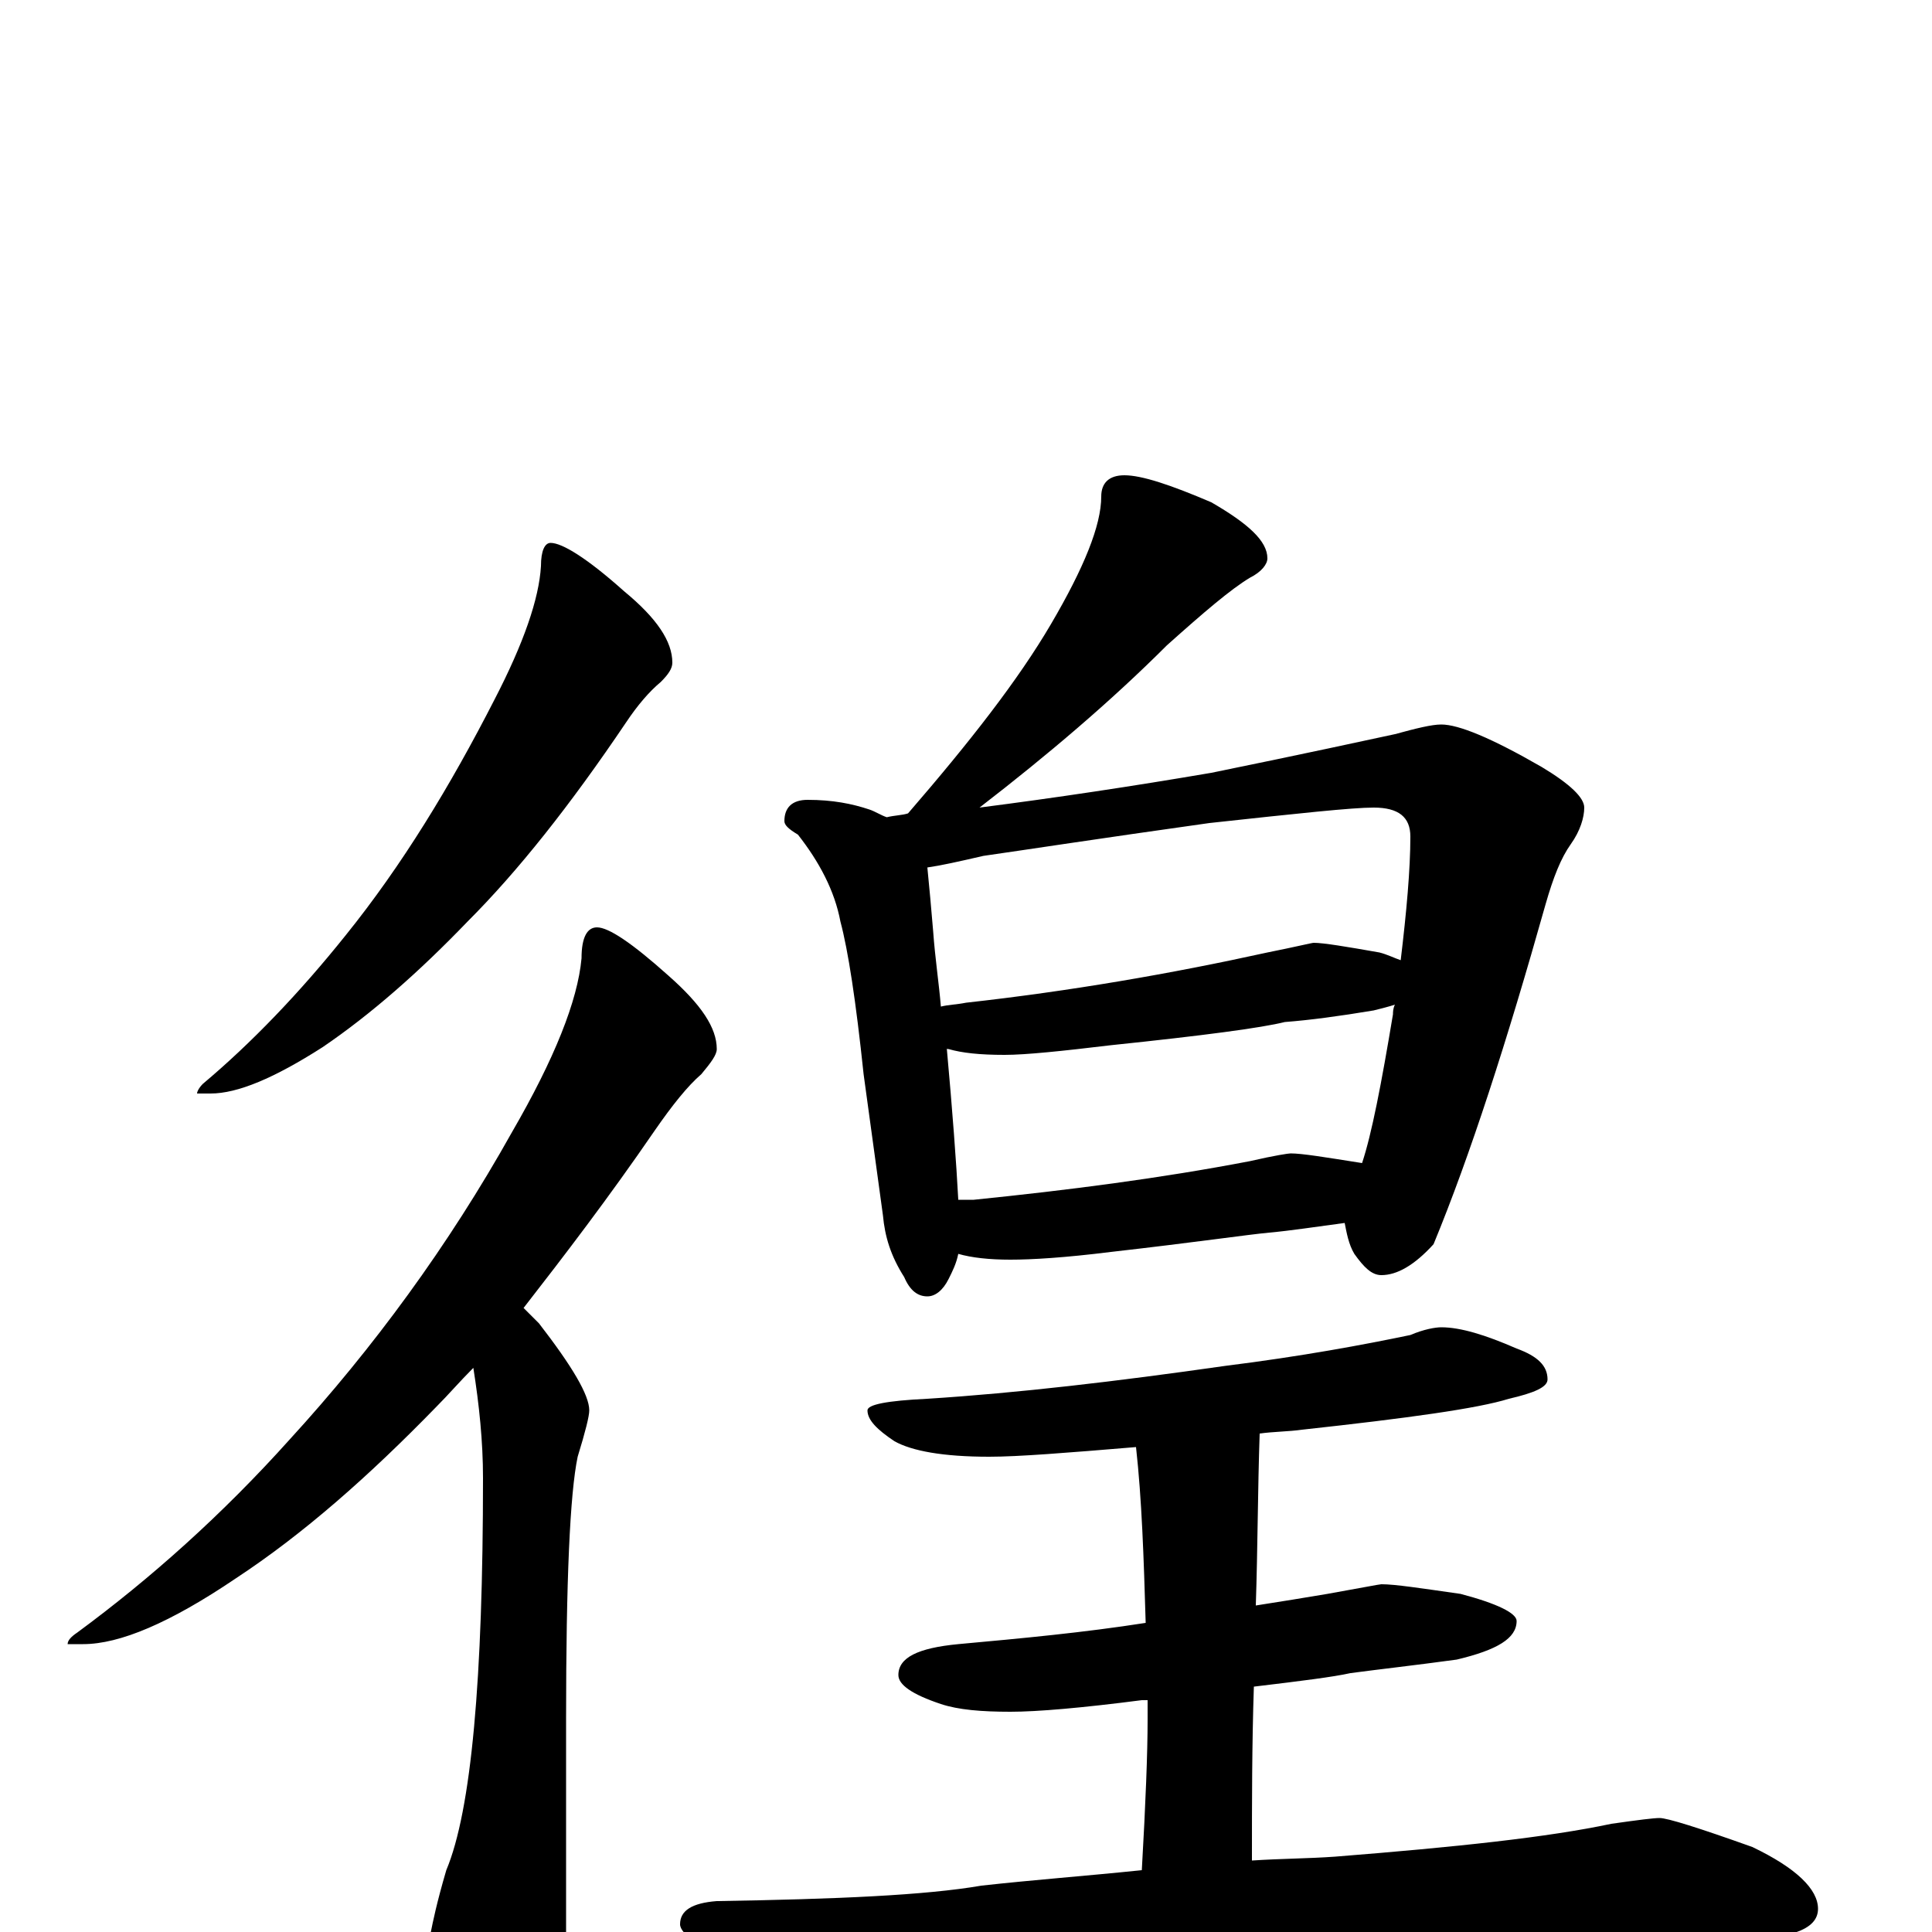 <?xml version="1.0" encoding="utf-8" ?>
<!DOCTYPE svg PUBLIC "-//W3C//DTD SVG 1.1//EN" "http://www.w3.org/Graphics/SVG/1.1/DTD/svg11.dtd">
<svg version="1.1" id="Layer_1" xmlns="http://www.w3.org/2000/svg" xmlns:xlink="http://www.w3.org/1999/xlink" x="0px" y="145px" width="1000px" height="1000px" viewBox="0 0 1000 1000" enable-background="new 0 0 1000 1000" xml:space="preserve">
<g id="Layer_1">
<path id="glyph" transform="matrix(1 0 0 -1 0 1000)" d="M285,719C291,719 304,711 323,694C340,680 348,668 348,657C348,654 346,651 342,647C336,642 330,635 324,626C295,583 268,549 242,523C217,497 192,475 167,458C142,442 123,434 109,434l-7,0C102,435 103,437 105,439C130,460 155,486 179,516C208,552 233,593 256,638C271,667 279,690 280,707C280,715 282,719 285,719M309,520C315,520 327,512 346,495C363,480 371,468 371,457C371,454 368,450 363,444C356,438 348,428 339,415C315,380 292,350 271,323C274,320 276,318 279,315C296,293 305,278 305,270C305,267 303,259 299,246C295,227 293,182 293,110l0,-121C293,-24 289,-42 282,-63C277,-78 271,-86 266,-86C257,-86 249,-77 241,-58C229,-31 223,-11 223,0C224,5 226,15 231,32C244,63 250,131 250,235C250,254 248,273 245,292C238,285 232,278 226,272C191,236 157,206 122,183C88,160 62,149 43,149l-8,0C35,151 37,153 40,155C78,183 115,216 150,255C193,302 232,355 265,414C287,452 299,482 301,504C301,515 304,520 309,520M582,754C591,754 606,749 627,740C646,729 656,720 656,711C656,708 653,704 647,701C637,695 623,683 604,666C575,637 542,609 507,582C546,587 586,593 627,600C676,610 708,617 722,620C733,623 741,625 746,625C755,625 772,618 798,603C813,594 820,587 820,582C820,577 818,570 813,563C808,556 804,546 800,532C780,461 761,402 742,356C732,345 723,340 715,340C710,340 706,344 701,351C698,356 697,362 696,367C681,365 668,363 657,362C646,361 619,357 575,352C551,349 534,348 523,348C512,348 503,349 496,351C495,346 493,342 491,338C488,332 484,329 480,329C475,329 471,332 468,339C461,350 458,360 457,371l-10,73C443,482 439,508 435,523C432,539 424,554 413,568C408,571 406,573 406,575C406,582 410,586 418,586C431,586 441,584 450,581C453,580 456,578 459,577C463,578 467,578 470,579C502,616 527,648 544,677C561,706 570,728 570,743C570,750 574,754 582,754M496,379C499,379 501,379 504,379C553,384 600,390 647,399C660,402 667,403 668,403C674,403 686,401 705,398C710,413 715,439 721,475C721,476 721,478 722,480C719,479 715,478 711,477C693,474 678,472 665,471C653,468 623,464 575,459C550,456 531,454 520,454C507,454 498,455 491,457C490,457 490,457 490,458C493,425 495,398 496,379M487,479C491,480 495,480 500,481C554,487 606,496 656,507C671,510 679,512 680,512C685,512 697,510 714,507C718,506 722,504 725,503C728,528 730,550 730,567C730,577 724,582 711,582C700,582 672,579 626,574C569,566 530,560 509,557C496,554 487,552 480,551C481,541 482,530 483,518C484,504 486,491 487,479M746,313C756,313 769,309 785,302C796,298 801,293 801,286C801,282 794,279 781,276C765,271 729,266 674,260C667,259 659,259 652,258C651,229 651,199 650,169C663,171 675,173 687,175C704,178 714,180 715,180C722,180 735,178 756,175C775,170 785,165 785,161C785,152 775,146 754,141C732,138 714,136 699,134C690,132 674,130 649,127C648,97 648,67 648,37C663,38 677,38 691,39C754,44 801,49 834,56C848,58 856,59 859,59C863,59 879,54 907,44C930,33 941,22 941,12C941,1 926,-4 895,-4C860,-1 821,0 780,0C739,0 684,-2 615,-7C567,-9 515,-15 458,-26C444,-29 435,-31 430,-31C419,-31 404,-27 384,-18C363,-9 352,-1 352,4C352,11 358,15 371,16C433,17 479,19 508,24C535,27 562,29 591,32C593,67 594,93 594,110C594,113 594,117 594,120C593,120 592,120 591,120C560,116 537,114 523,114C508,114 496,115 487,118C472,123 465,128 465,133C465,142 475,147 496,149C529,152 561,155 593,160C592,194 591,224 588,251C552,248 527,246 512,246C488,246 472,249 463,254C454,260 449,265 449,270C449,273 459,275 480,276C527,279 578,285 634,293C674,298 706,304 730,309C737,312 743,313 746,313z"/>
</g>
</svg>
